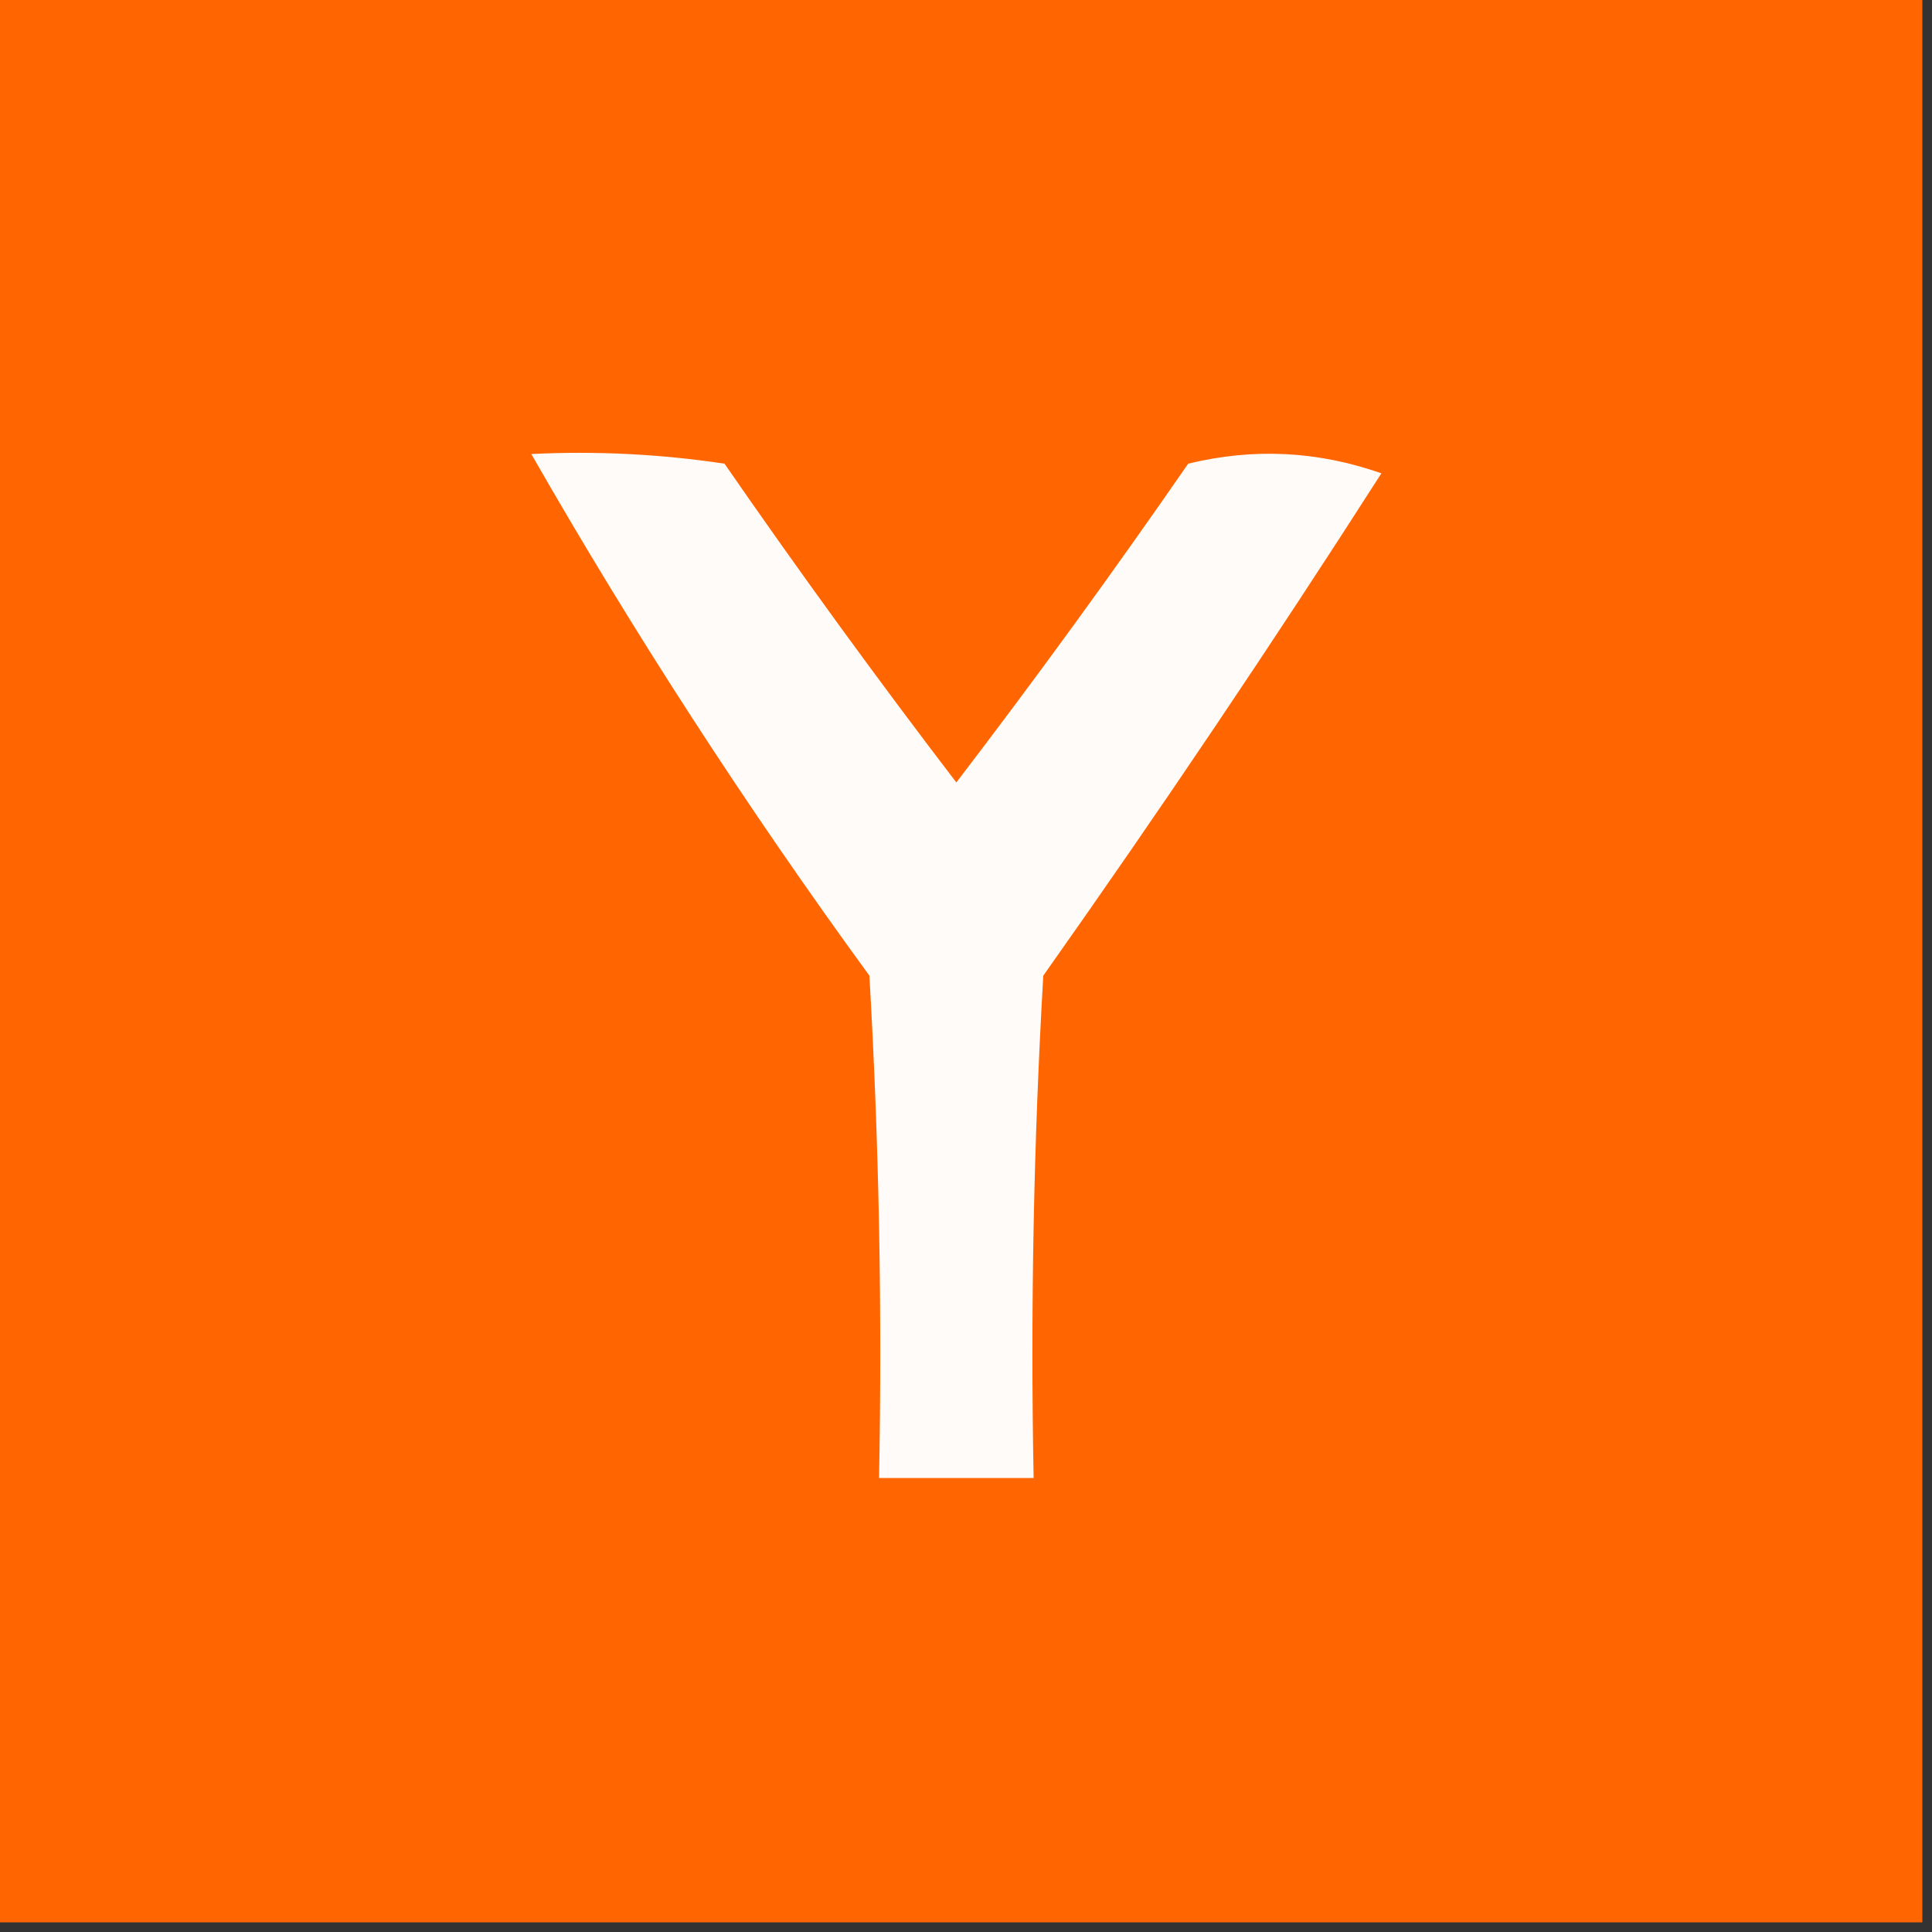 <?xml version="1.0" encoding="UTF-8"?>
<!DOCTYPE svg PUBLIC "-//W3C//DTD SVG 1.1//EN" "http://www.w3.org/Graphics/SVG/1.1/DTD/svg11.dtd">
<svg xmlns="http://www.w3.org/2000/svg" version="1.1" width="100px" height="100px" style="shape-rendering:geometricPrecision; text-rendering:geometricPrecision; image-rendering:optimizeQuality; fill-rule:evenodd; clip-rule:evenodd" xmlns:xlink="http://www.w3.org/1999/xlink">
<rect width="100%" height="100%" fill="#333333" stroke="none"/>
<g><path style="opacity:1" fill="#ff6601" d="M -0.5,-0.5 C 32.833,-0.5 66.167,-0.5 99.5,-0.5C 99.5,32.833 99.5,66.167 99.5,99.5C 66.167,99.5 32.833,99.5 -0.5,99.5C -0.5,66.167 -0.5,32.833 -0.5,-0.5 Z"/></g>
<g><path style="opacity:1" fill="#fffbf9" d="M 27.5,23.5 C 30.85,23.335 34.183,23.502 37.5,24C 41.39,29.627 45.39,35.127 49.5,40.5C 53.61,35.127 57.61,29.627 61.5,24C 64.882,23.176 68.216,23.343 71.5,24.5C 65.862,33.303 60.029,41.97 54,50.5C 53.5,59.16 53.334,67.827 53.5,76.5C 50.833,76.5 48.167,76.5 45.5,76.5C 45.666,67.827 45.5,59.16 45,50.5C 38.648,41.784 32.814,32.784 27.5,23.5 Z"/></g>
</svg>
